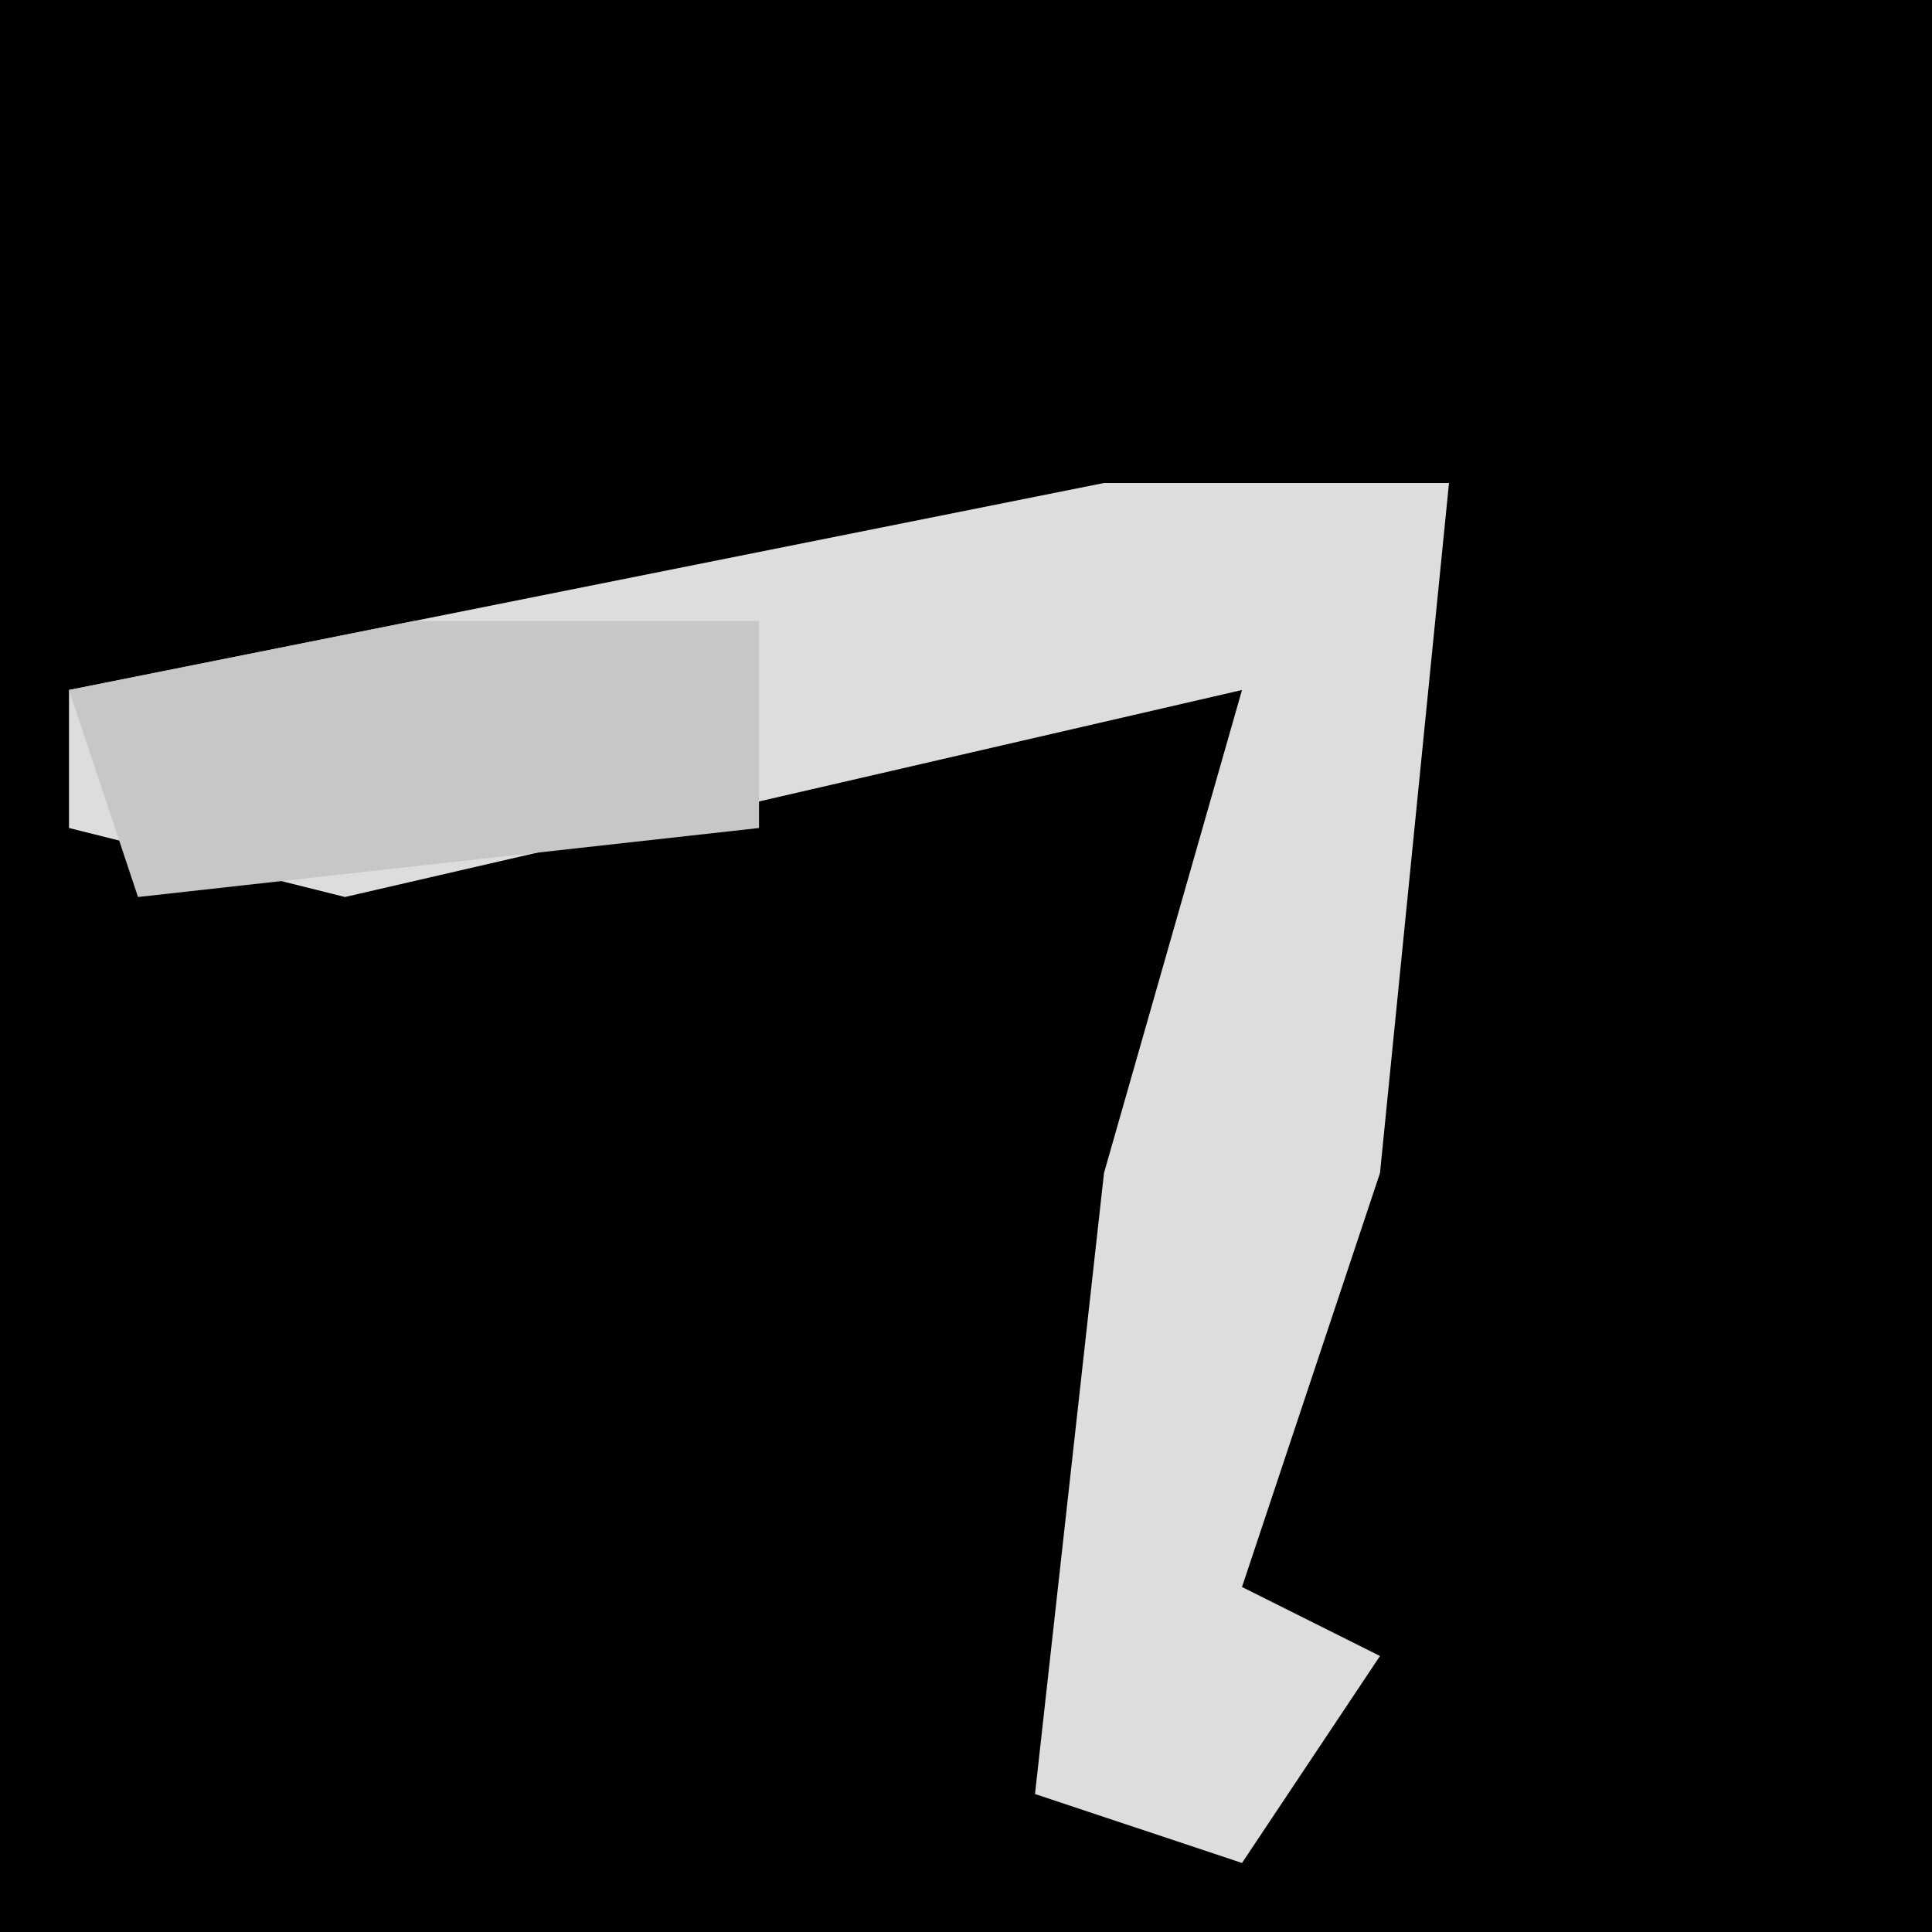 <?xml version="1.0" encoding="UTF-8"?>
<svg version="1.1" xmlns="http://www.w3.org/2000/svg" width="28" height="28">
<path d="M0,0 L28,0 L28,28 L0,28 Z " fill="#000000" transform="translate(0,0)"/>
<path d="M0,0 L3,0 L2,7 L1,16 L2,18 L-15,18 L-15,2 L-4,1 Z " fill="#000000" transform="translate(15,10)"/>
<path d="M0,0 L5,0 L4,10 L2,16 L4,17 L2,20 L-1,19 L0,10 L2,3 L-11,6 L-15,5 L-15,3 Z " fill="#DDDDDD" transform="translate(16,7)"/>
<path d="M0,0 L5,0 L5,3 L-4,4 L-5,1 Z " fill="#C7C7C7" transform="translate(6,9)"/>
</svg>
